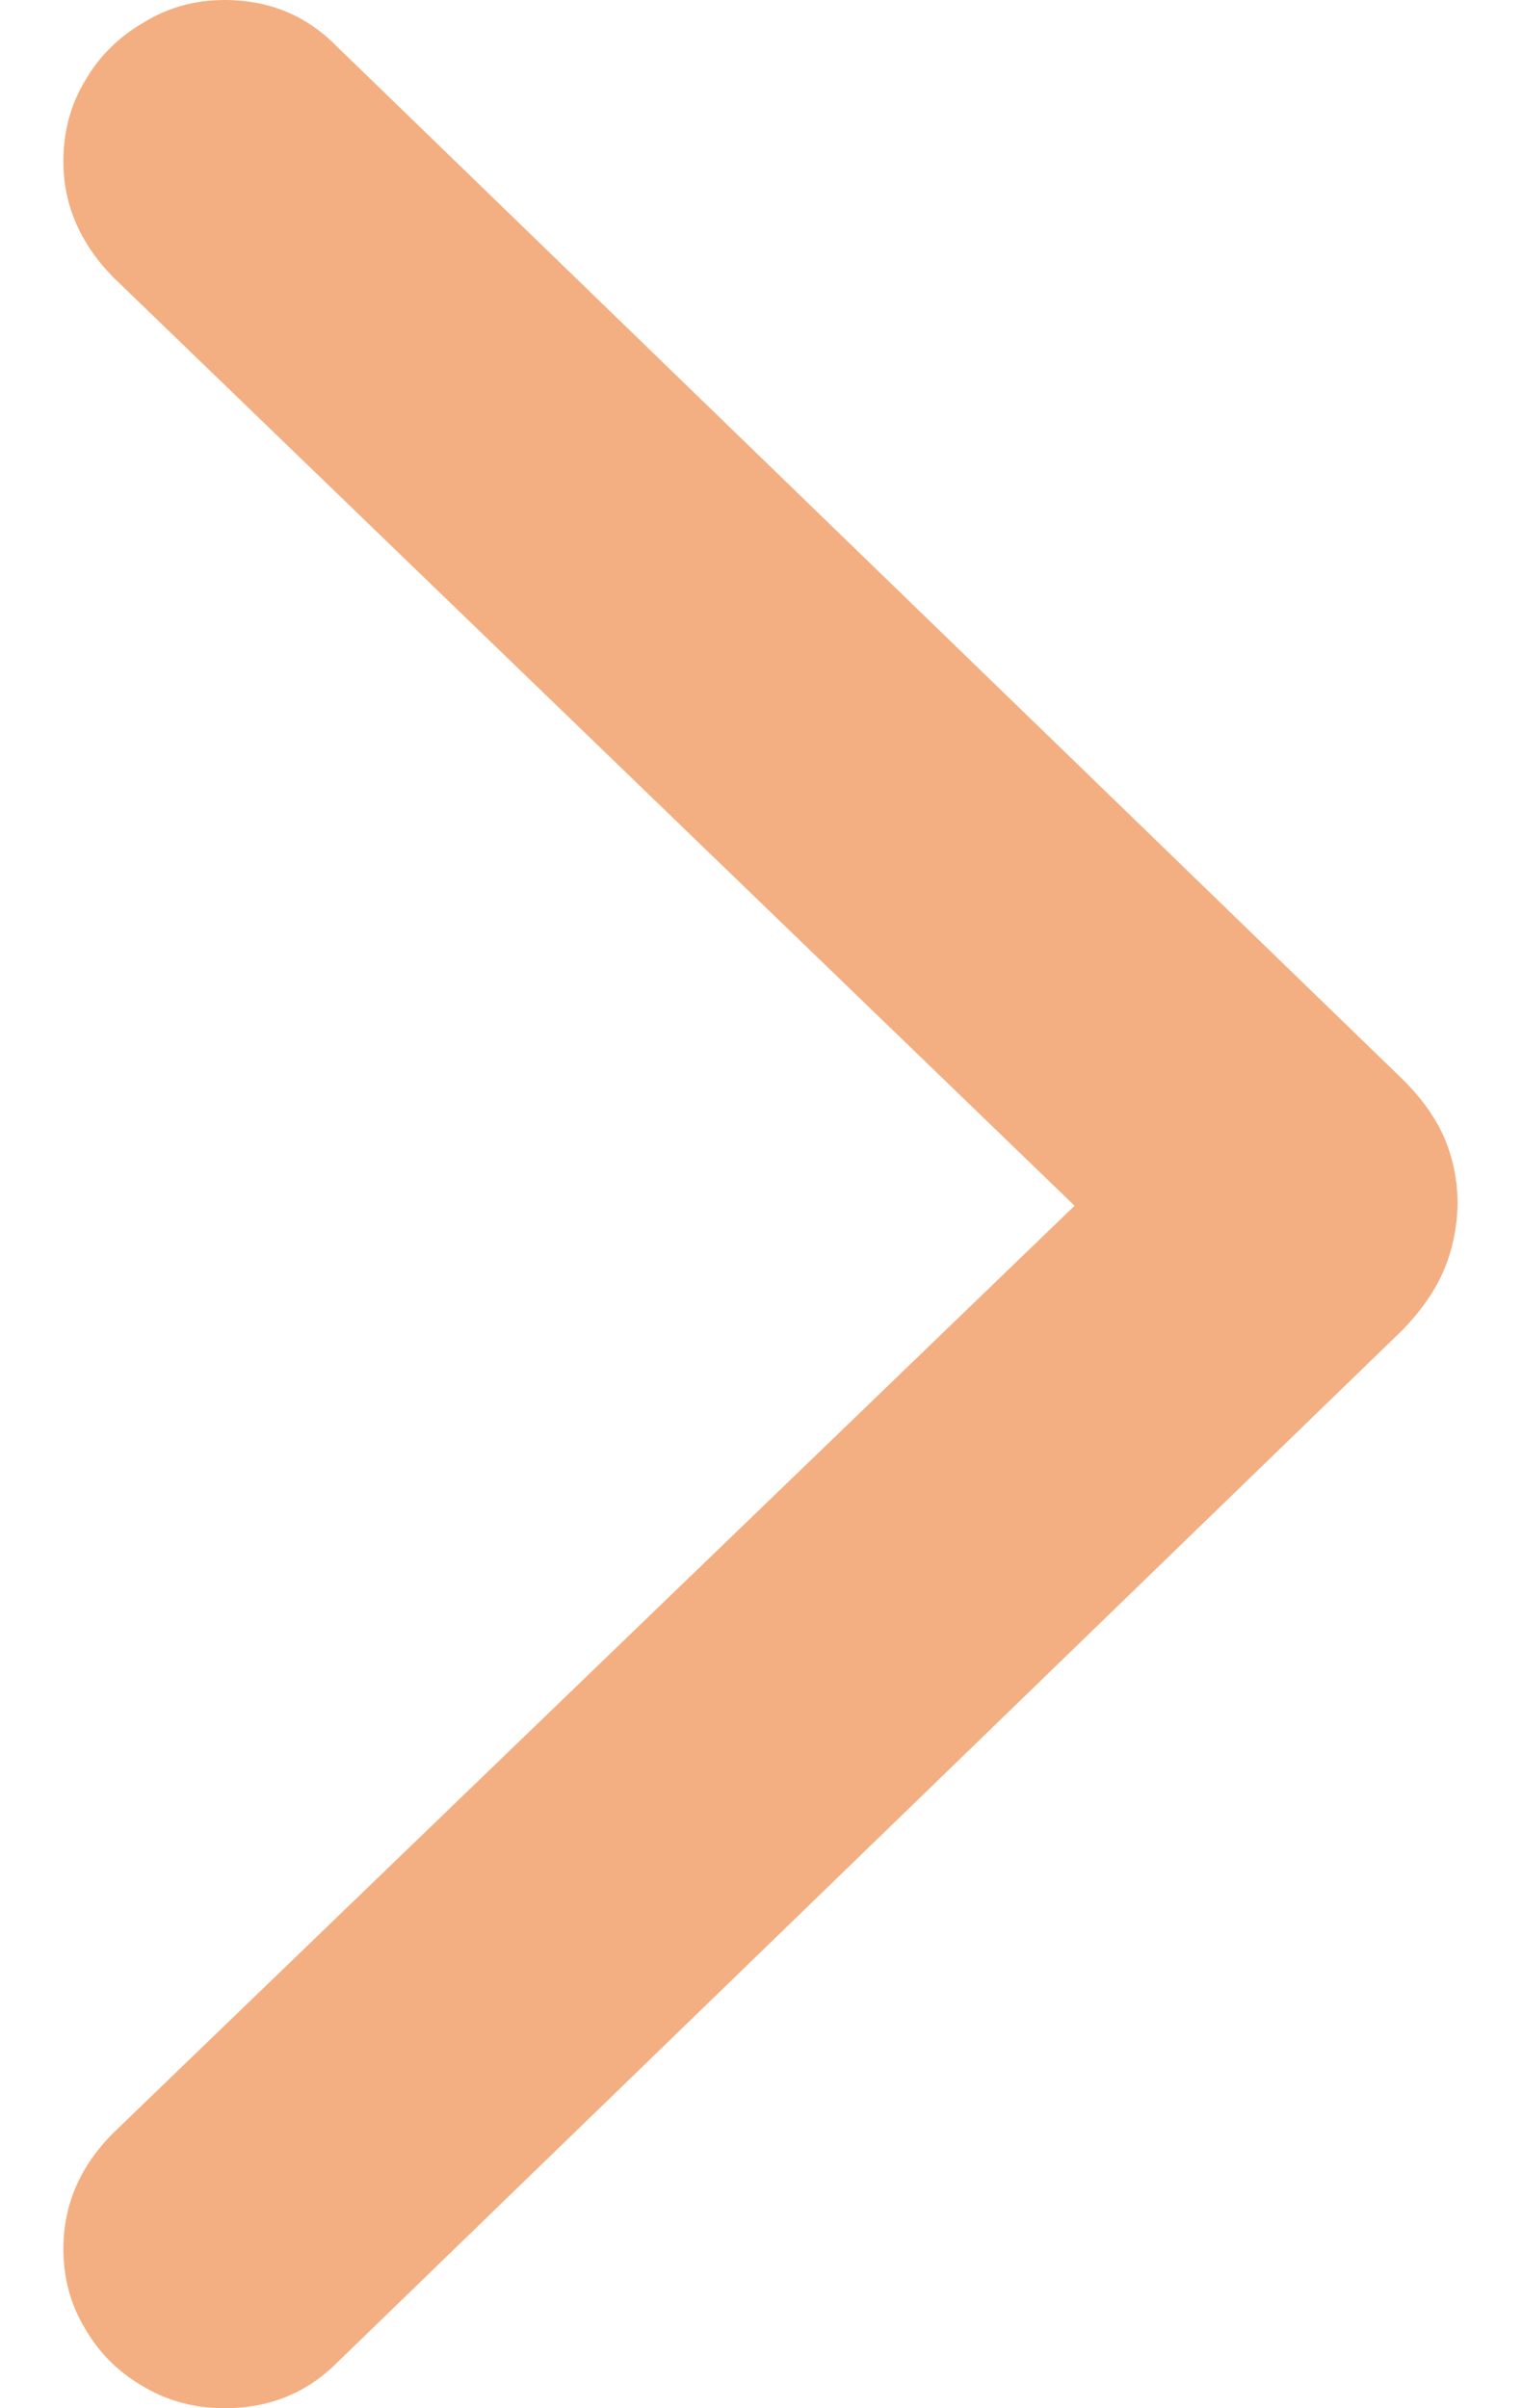 <svg width="12" height="19" viewBox="0 0 12 19" fill="none" xmlns="http://www.w3.org/2000/svg">
<path d="M11.5 9.504C11.494 9.7 11.455 9.879 11.383 10.041C11.31 10.203 11.199 10.359 11.048 10.51L2.66 18.64C2.42 18.88 2.124 19 1.772 19C1.538 19 1.326 18.944 1.136 18.832C0.941 18.721 0.787 18.57 0.676 18.38C0.559 18.19 0.5 17.977 0.5 17.743C0.5 17.396 0.631 17.092 0.893 16.829L8.478 9.513L0.893 2.187C0.631 1.919 0.5 1.615 0.5 1.274C0.5 1.034 0.559 0.819 0.676 0.629C0.787 0.439 0.941 0.288 1.136 0.176C1.326 0.059 1.538 -8.70901e-07 1.772 -8.50409e-07C2.124 -8.19672e-07 2.42 0.123 2.66 0.369L11.048 8.498C11.204 8.649 11.319 8.806 11.391 8.968C11.464 9.135 11.5 9.314 11.5 9.504Z" fill="#F3AF81"/>
</svg>
